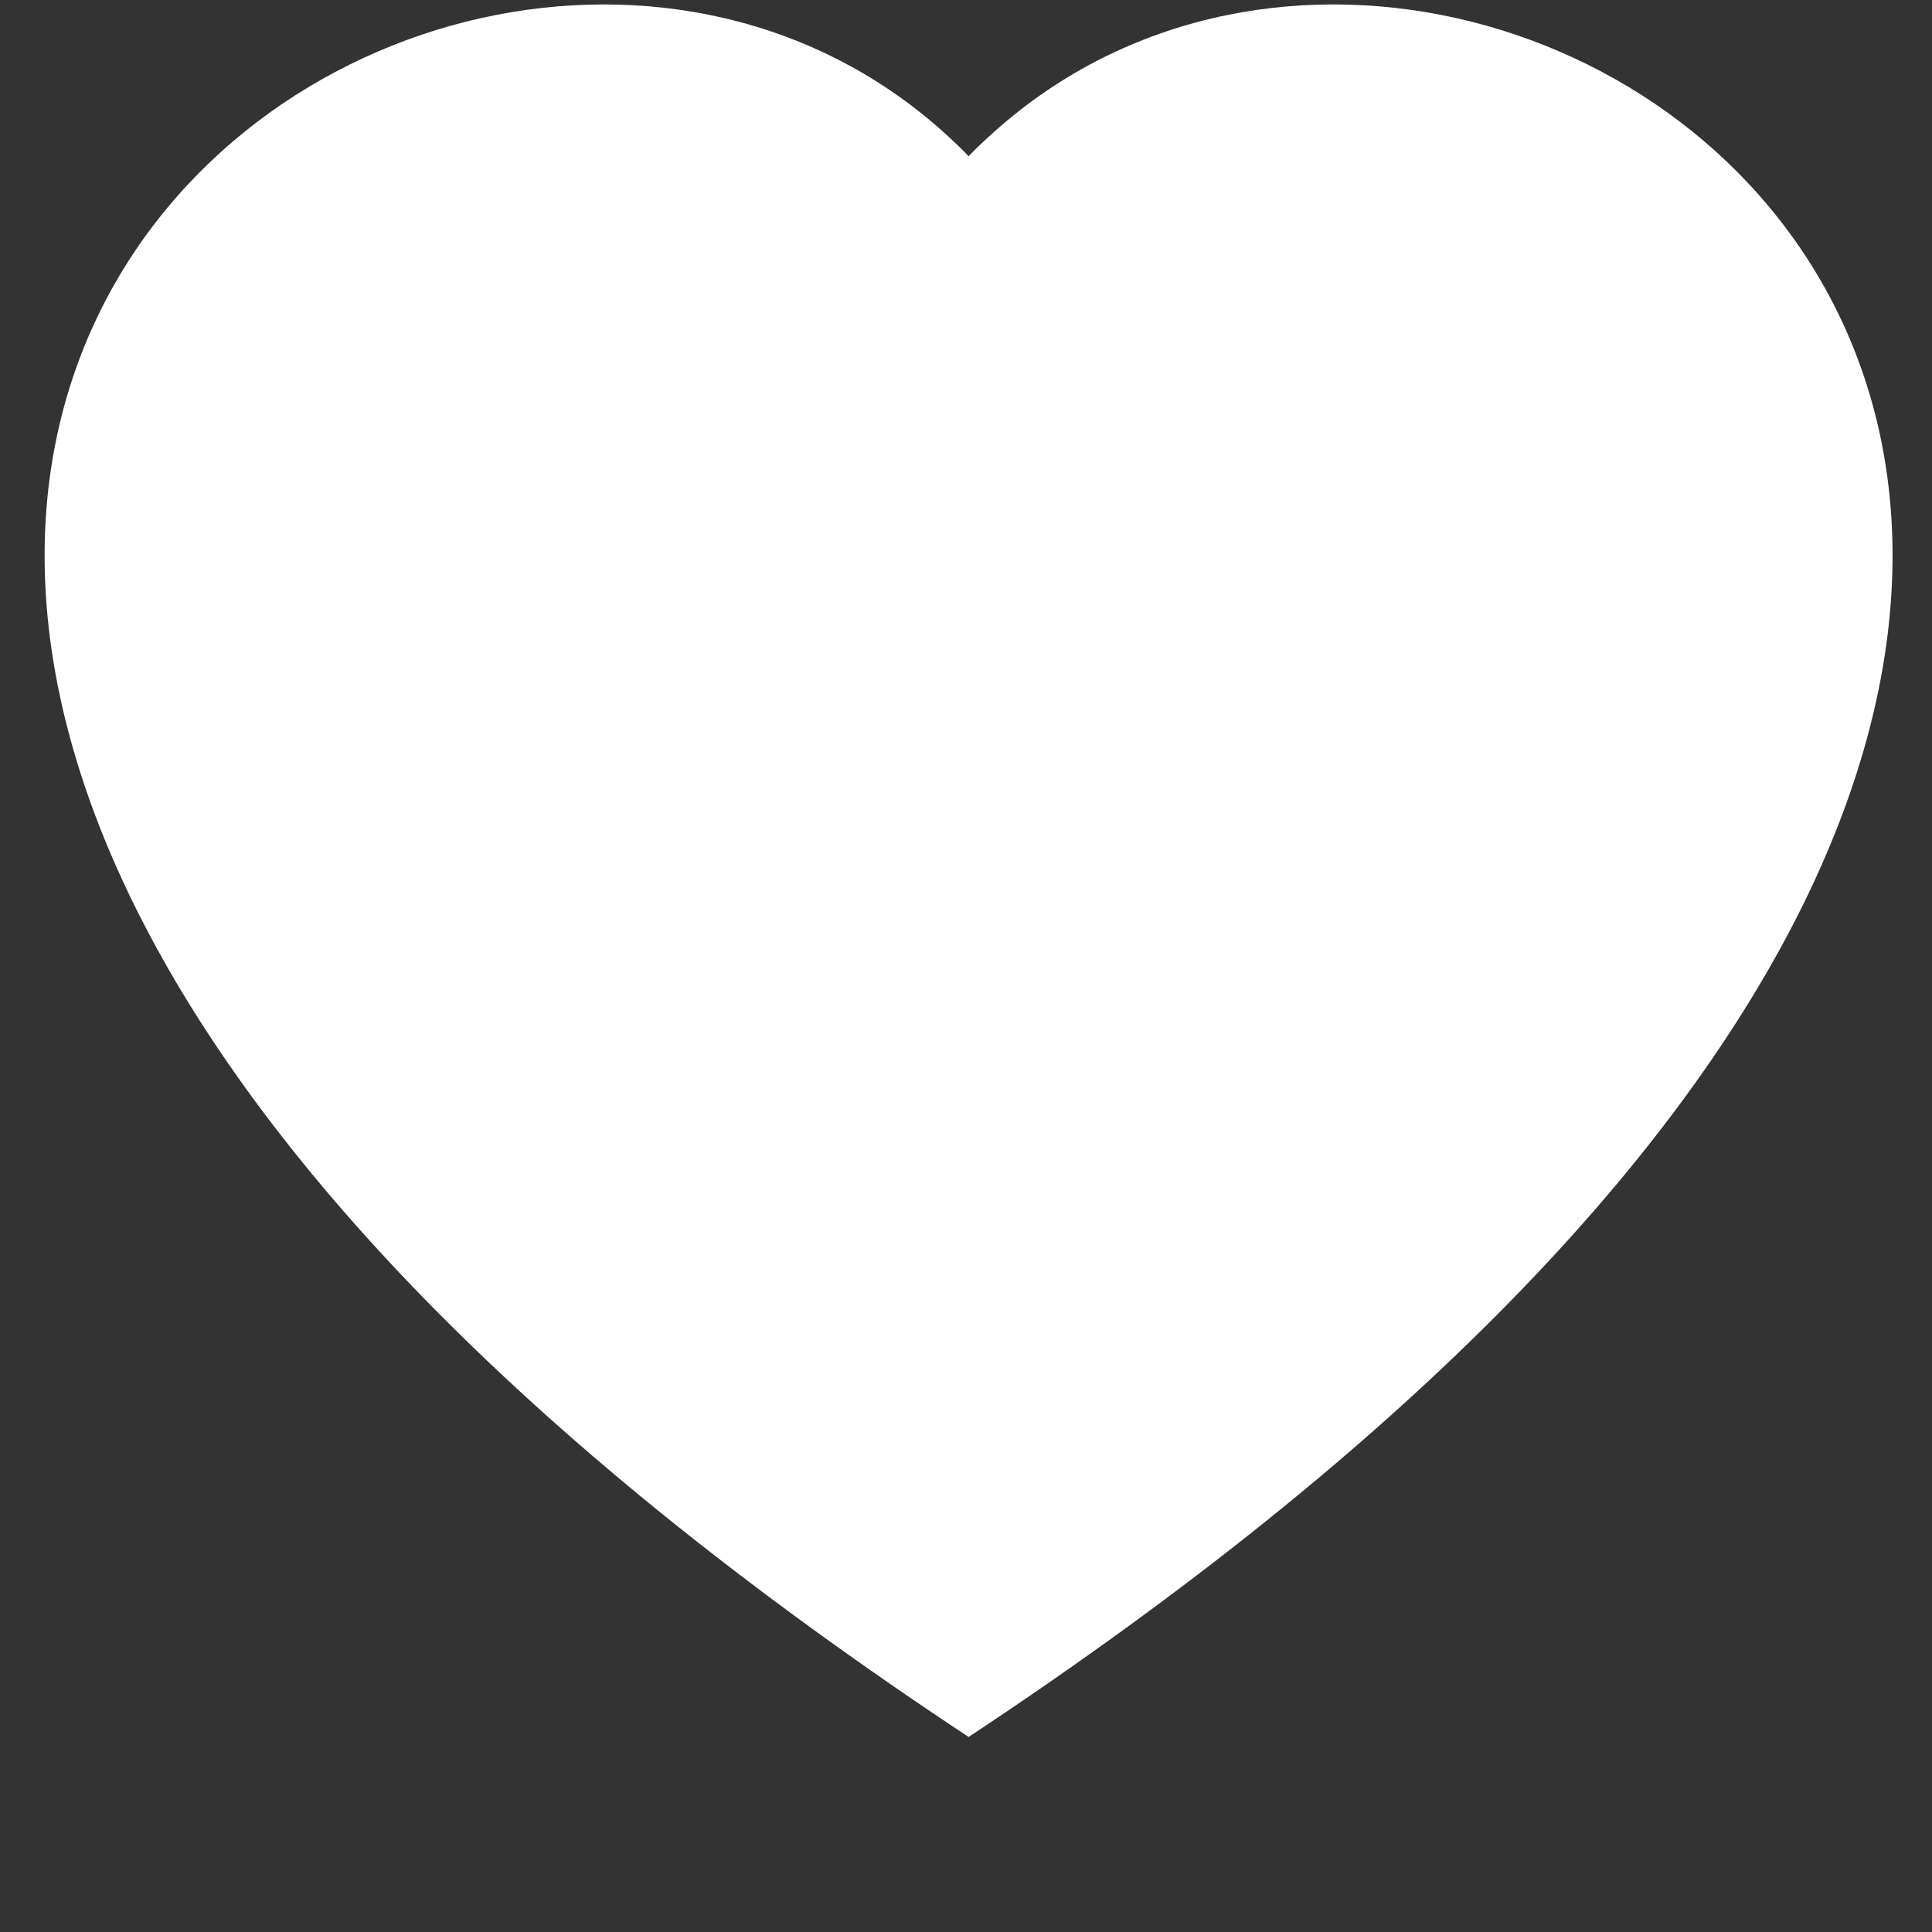 <svg width="23" height="23" viewBox="0 0 23 23" fill="none" xmlns="http://www.w3.org/2000/svg">
    <rect x="0" y="0" width="23" height="23" fill="#333333" stroke="none"/>
    <g clip-path="url(#clip0_1082_9682)">
        <path d="M11.531 20.678C-9.552 6.746 5.04 -4.127 11.289 1.624C11.372 1.7 11.453 1.778 11.531 1.86C11.609 1.778 11.689 1.701 11.773 1.626C18.021 -4.13 32.614 6.745 11.531 20.678Z" fill="white"/>
    </g>
    <defs>
        <clipPath id="clip0_1082_9682">
            <rect width="22" height="22" fill="white" transform="translate(0.531 0.053)"/>
        </clipPath>
    </defs>
</svg>
